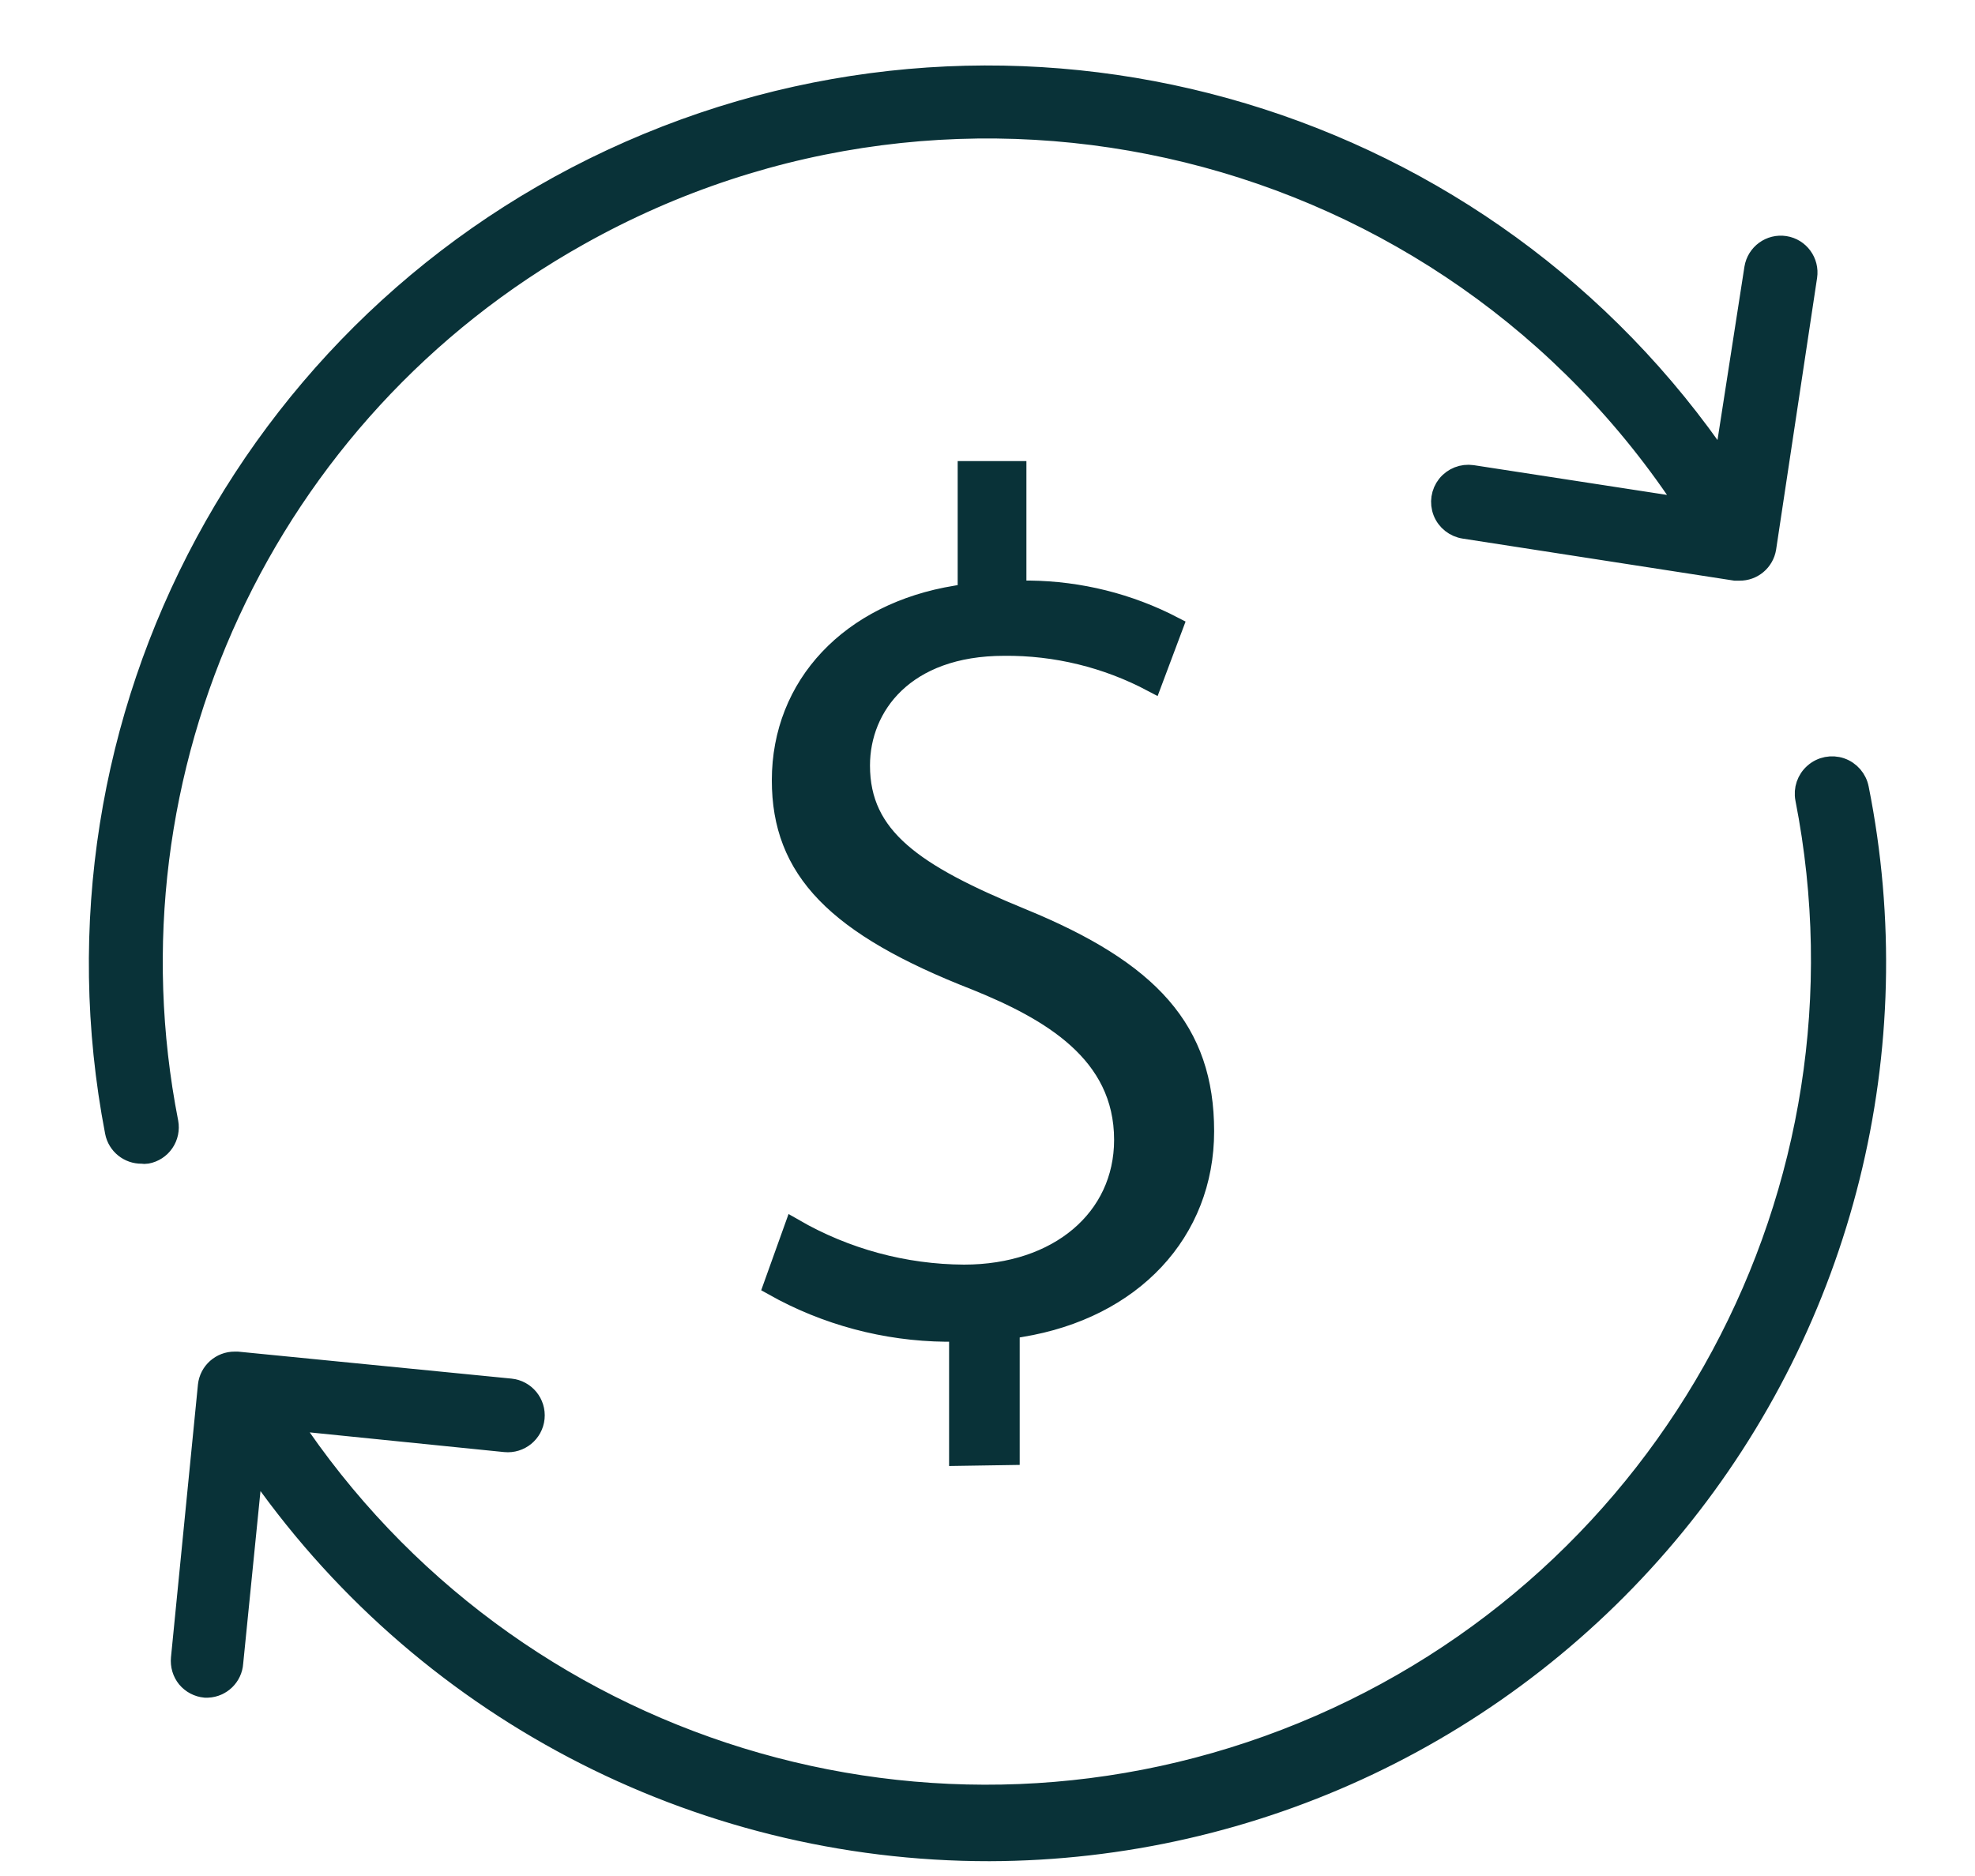 <?xml version="1.0" encoding="UTF-8"?>
<svg width="20px" height="19px" viewBox="0 0 20 19" version="1.1" xmlns="http://www.w3.org/2000/svg" xmlns:xlink="http://www.w3.org/1999/xlink">
    <title>6-1</title>
    <g id="Report" stroke="none" stroke-width="1" fill="none" fill-rule="evenodd">
        <g id="6-1" transform="translate(1, 0.763)" fill="#093238" fill-rule="nonzero" stroke="#093238" stroke-width="0.2">
            <path d="M17.571,6.998 L17.643,7.012 C17.737,7.045 17.806,7.125 17.825,7.222 C18.353,9.862 17.671,12.6 15.967,14.684 C14.262,16.769 11.714,17.98 9.021,17.987 C6.04,17.99 3.25,16.522 1.565,14.062 L1.565,14.062 L1.363,16.078 C1.354,16.216 1.242,16.325 1.104,16.331 L1.104,16.331 L1.077,16.331 C1.004,16.324 0.938,16.289 0.891,16.233 C0.845,16.176 0.824,16.104 0.831,16.031 L0.831,16.031 L1.104,13.269 C1.119,13.13 1.237,13.025 1.377,13.026 L1.377,13.026 L1.404,13.026 L4.17,13.299 C4.32,13.314 4.43,13.448 4.415,13.599 C4.4,13.749 4.266,13.859 4.115,13.844 L4.115,13.844 L1.933,13.623 C4.161,16.989 8.457,18.311 12.192,16.779 C15.926,15.247 18.057,11.289 17.28,7.328 C17.261,7.231 17.295,7.131 17.37,7.066 C17.445,7 17.549,6.98 17.643,7.012 Z M9.294,4.007 L9.294,5.217 L9.428,5.217 C9.934,5.223 10.432,5.347 10.881,5.58 L10.881,5.58 L10.669,6.145 C10.207,5.9 9.691,5.774 9.169,5.779 C8.162,5.779 7.71,6.388 7.71,6.99 C7.71,7.718 8.255,8.089 9.346,8.537 C10.65,9.071 11.195,9.674 11.195,10.694 C11.195,11.714 10.467,12.494 9.338,12.679 L9.338,12.679 L9.226,12.699 L9.226,13.975 L8.711,13.983 L8.711,12.726 L8.577,12.726 C7.965,12.719 7.365,12.559 6.831,12.259 L6.831,12.259 L7.039,11.679 C7.563,11.981 8.157,12.142 8.762,12.145 C9.717,12.145 10.382,11.58 10.382,10.781 C10.382,9.895 9.627,9.469 8.888,9.169 C7.461,8.613 6.916,8.043 6.916,7.14 C6.916,6.178 7.611,5.441 8.683,5.267 L8.683,5.267 L8.798,5.247 L8.798,4.007 L9.294,4.007 Z M5.557,0.686 C9.505,-0.949 14.058,0.417 16.453,3.955 L16.453,3.955 L16.764,1.953 C16.788,1.805 16.927,1.704 17.075,1.727 C17.223,1.75 17.324,1.889 17.302,2.037 L17.302,2.037 L16.887,4.789 C16.865,4.923 16.749,5.02 16.614,5.018 L16.614,5.018 L16.571,5.018 L13.827,4.593 C13.73,4.578 13.647,4.513 13.611,4.421 C13.575,4.329 13.591,4.225 13.652,4.148 C13.714,4.071 13.811,4.033 13.909,4.047 L13.909,4.047 L16.091,4.383 C13.66,0.649 8.75,-0.558 4.865,1.623 C1.683,3.403 0.005,7.026 0.706,10.604 C0.719,10.675 0.704,10.749 0.663,10.809 C0.622,10.869 0.559,10.91 0.488,10.923 C0.47,10.926 0.453,10.926 0.436,10.923 C0.303,10.925 0.188,10.832 0.163,10.702 C-0.645,6.506 1.609,2.321 5.557,0.686 Z" id="Combined-Shape"></path>
        </g>
    </g>
</svg>